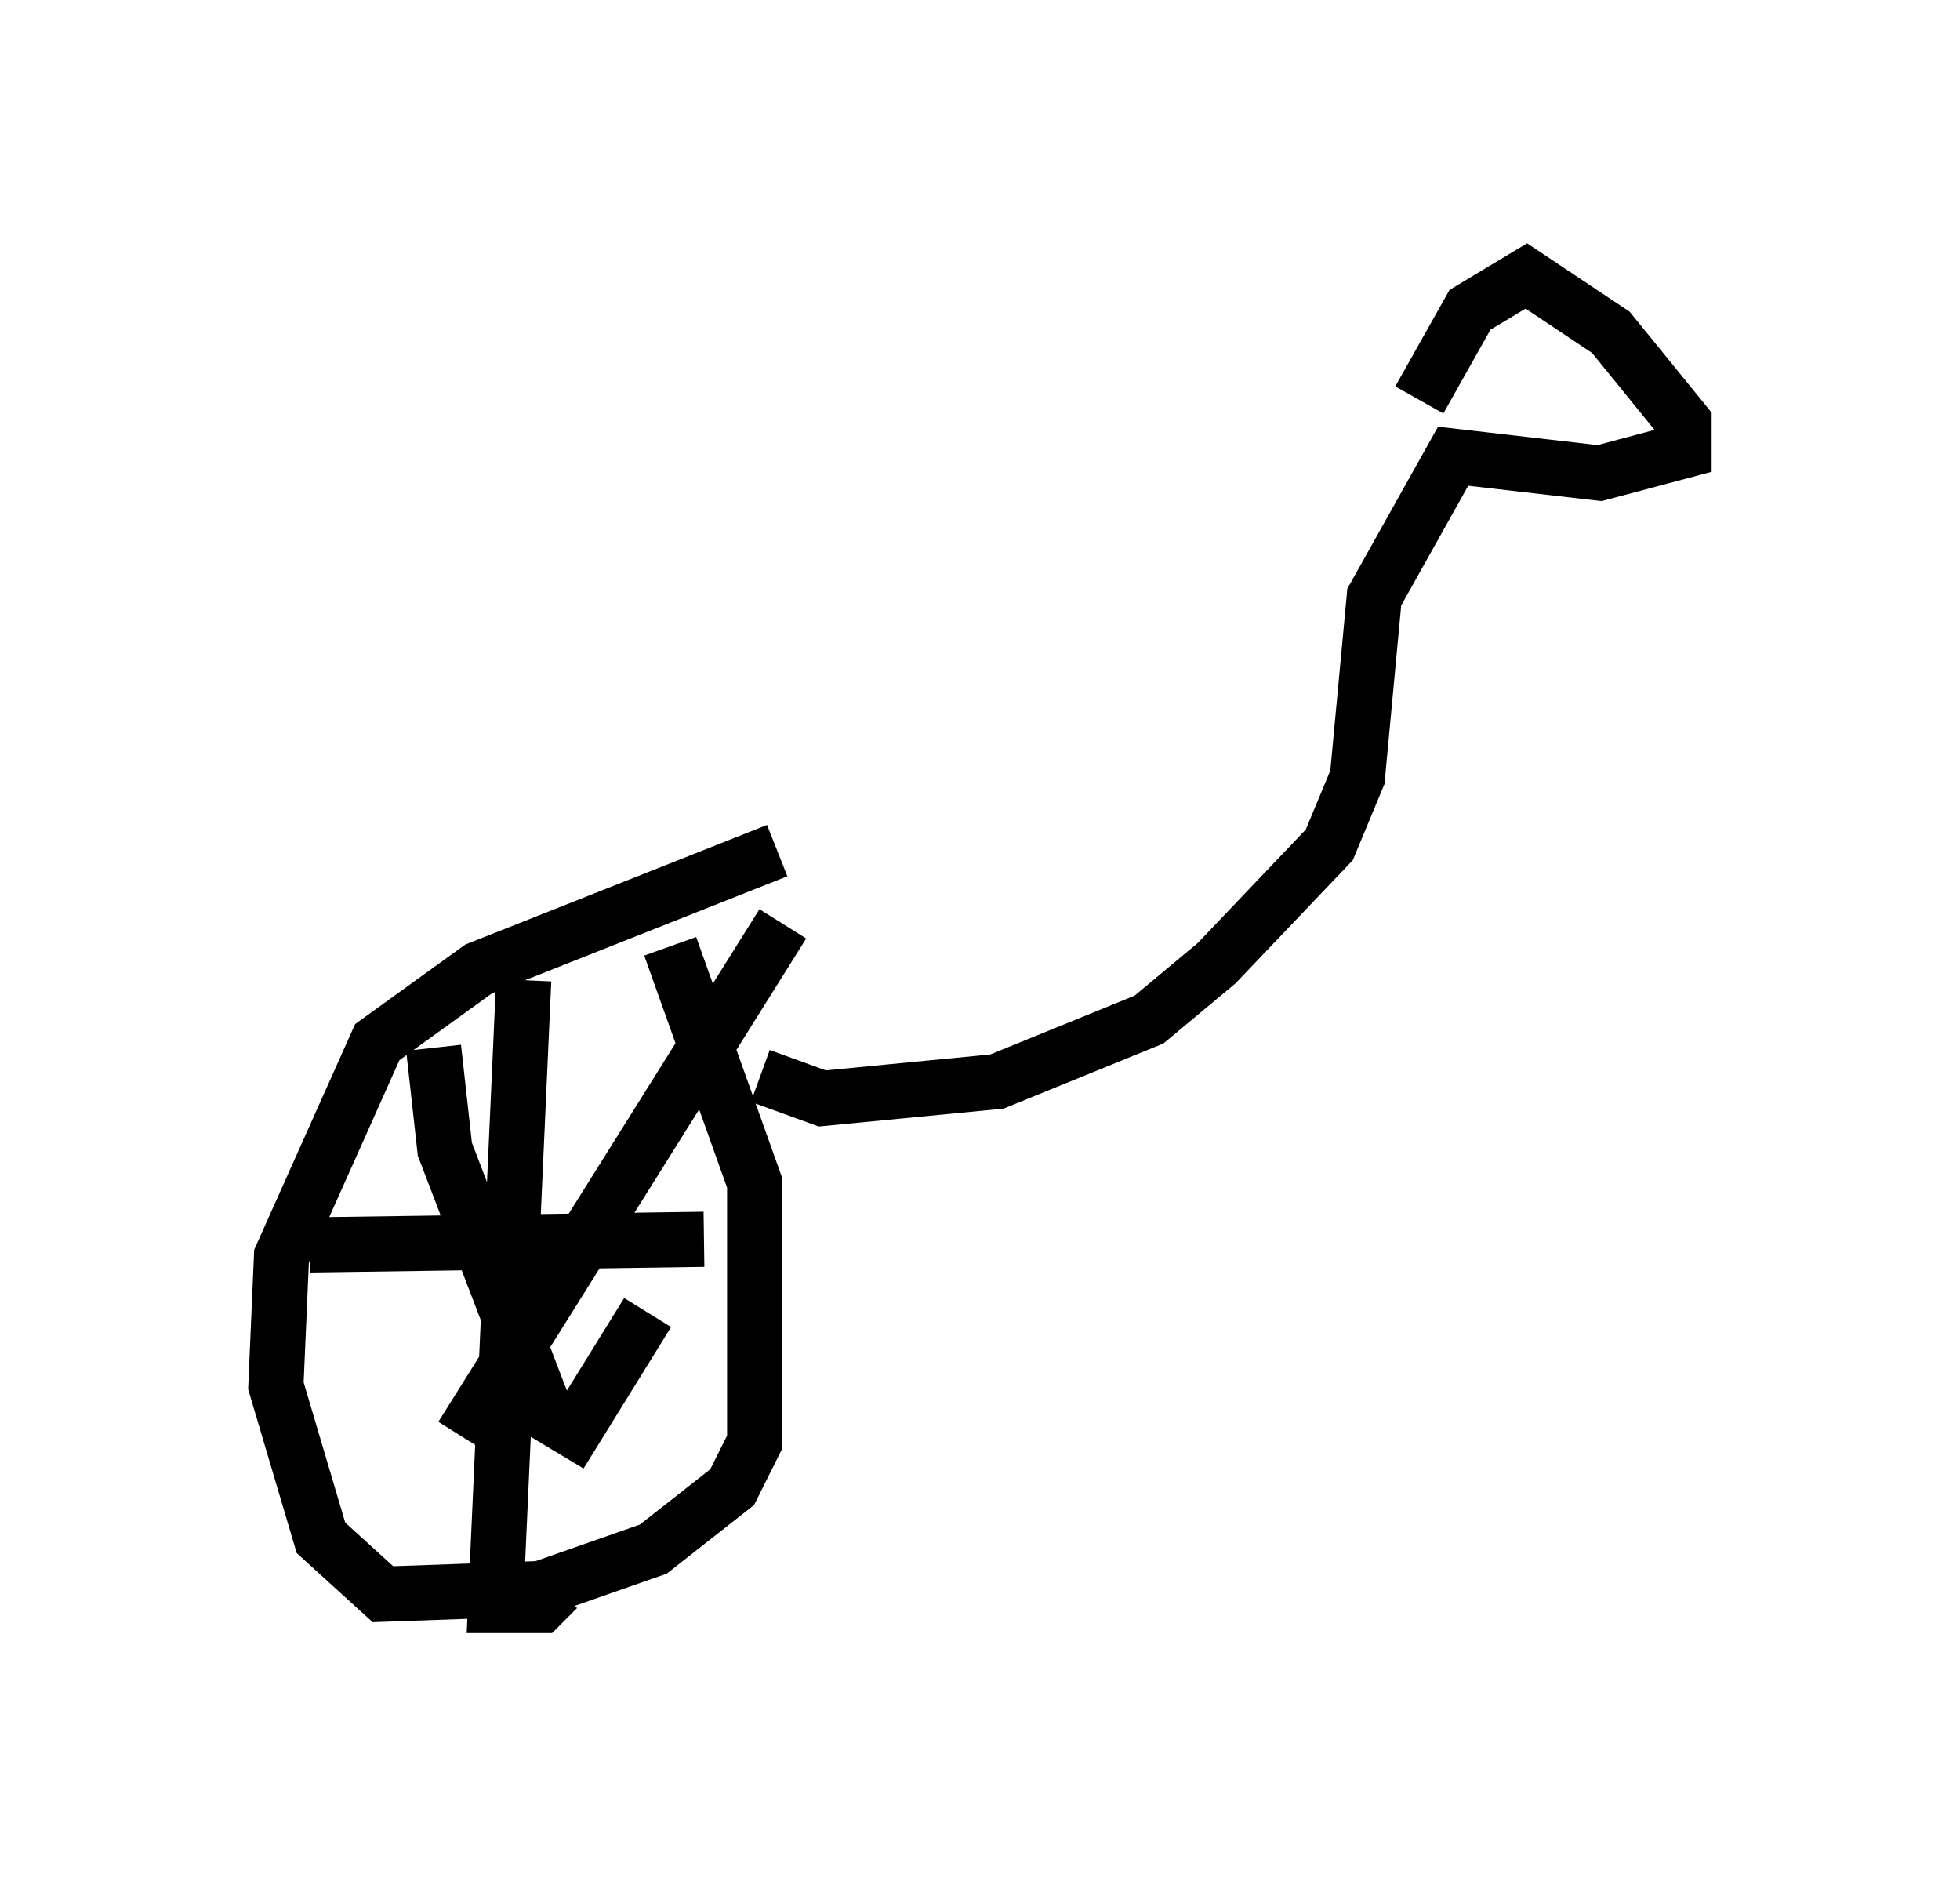 <?xml version="1.0" encoding="utf-8" ?>
<svg baseProfile="full" height="34.092" version="1.1" width="35.521" xmlns="http://www.w3.org/2000/svg" xmlns:ev="http://www.w3.org/2001/xml-events" xmlns:xlink="http://www.w3.org/1999/xlink"><defs /><rect fill="white" height="34.092" width="35.521" x="0" y="0" /><path d="M10.717, 14.902 m1.429, 2.246 l1.531, 4.288 0.0, 4.696 l-0.408, 0.817 -1.429, 1.123 l-2.042, 0.715 -2.858, 0.102 l-1.123, -1.021 -0.817, -2.756 l0.102, -2.348 1.735, -3.879 l1.838, -1.327 5.41, -2.144 m-6.227, 3.573 l0.204, 1.838 1.838, 4.798 l0.51, 0.306 1.327, -2.144 m2.45, -7.044 l-5.819, 9.29 m1.123, -8.269 l-0.51, 11.331 0.817, 0.0 l0.306, -0.306 m2.654, -6.329 l-7.146, 0.102 m8.167, -3.063 l1.123, 0.408 3.165, -0.306 l2.756, -1.123 1.225, -1.021 l2.042, -2.144 0.51, -1.225 l0.306, -3.267 1.429, -2.552 l2.654, 0.306 1.531, -0.408 l0.0, -0.51 -1.327, -1.633 l-1.531, -1.021 -1.021, 0.613 l-0.919, 1.633 " fill="none" stroke="black" stroke-width="1" /></svg>